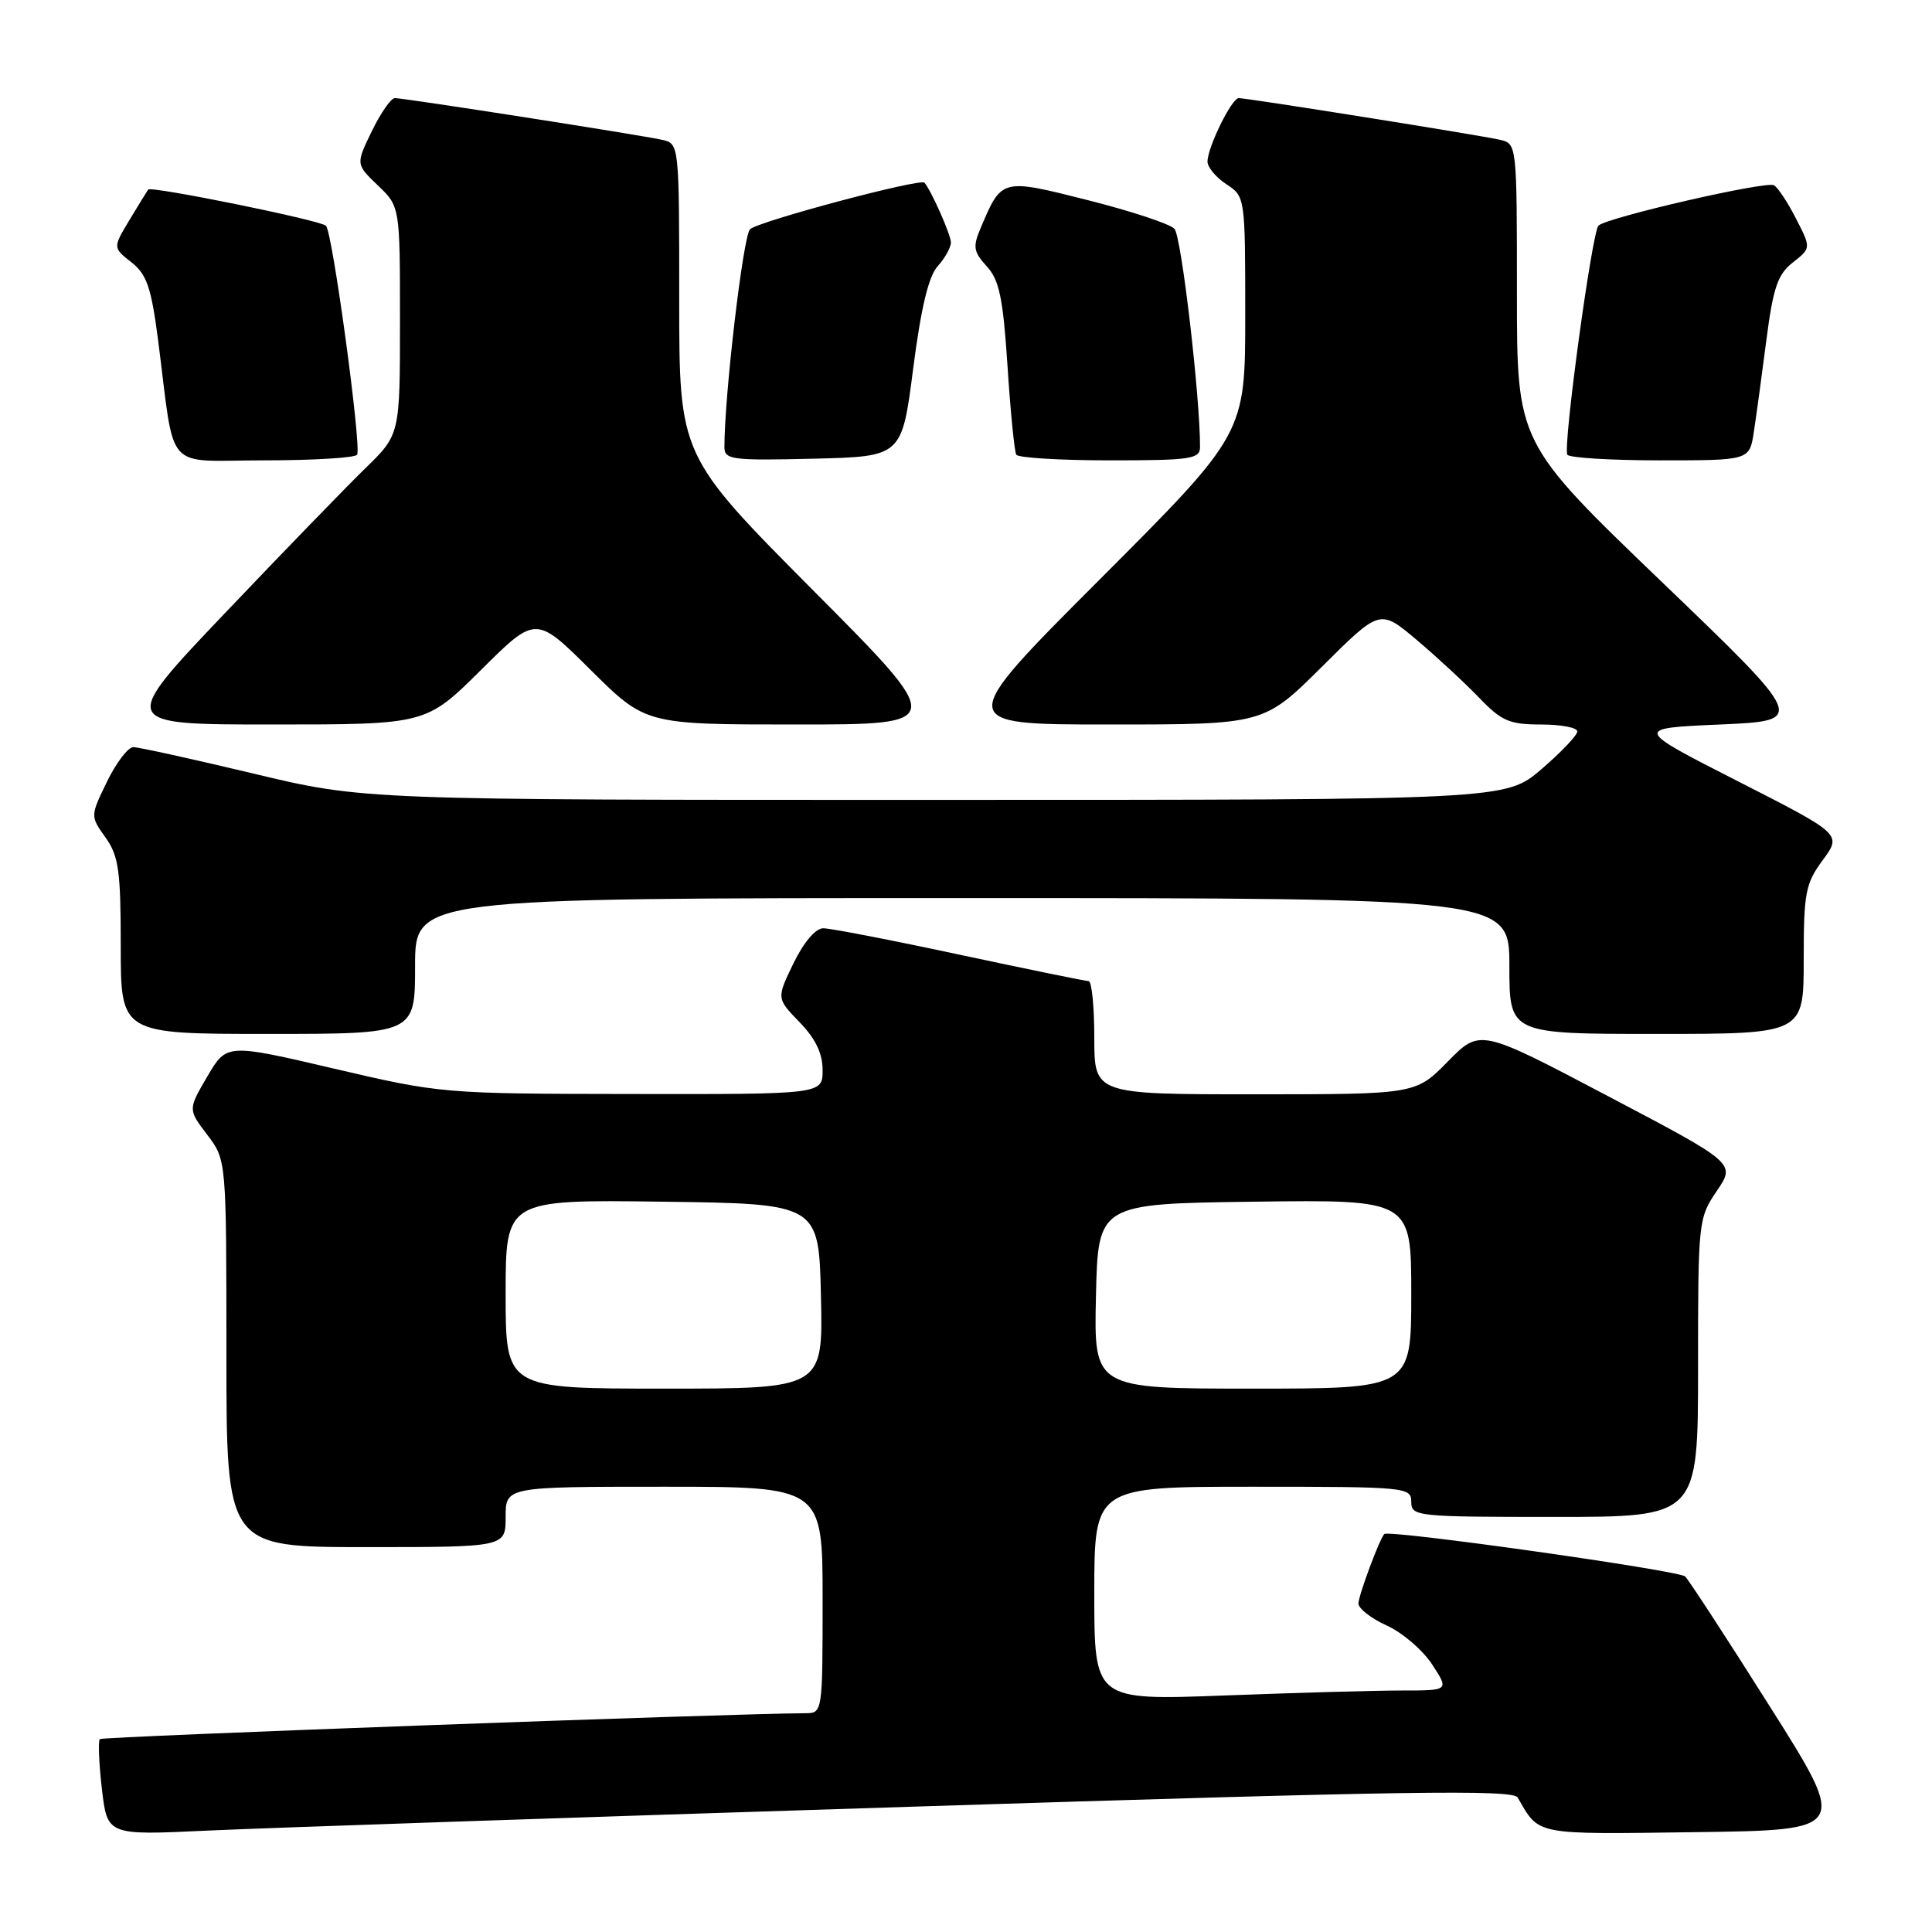 <?xml version="1.0" encoding="UTF-8" standalone="no"?>
<!DOCTYPE svg PUBLIC "-//W3C//DTD SVG 1.1//EN" "http://www.w3.org/Graphics/SVG/1.1/DTD/svg11.dtd" >
<svg xmlns="http://www.w3.org/2000/svg" xmlns:xlink="http://www.w3.org/1999/xlink" version="1.1" viewBox="0 0 256 256">
 <g >
 <path fill="currentColor"
d=" M 120.42 239.41 C 186.26 237.31 200.48 237.10 201.10 238.18 C 204.01 243.23 203.14 243.06 224.68 242.77 C 244.86 242.50 244.86 242.50 234.54 226.16 C 228.87 217.18 223.81 209.41 223.29 208.89 C 222.49 208.09 183.98 202.65 183.42 203.27 C 182.77 203.99 180.00 211.44 180.00 212.47 C 180.00 213.14 181.69 214.46 183.75 215.39 C 185.81 216.32 188.52 218.64 189.76 220.54 C 192.02 224.00 192.02 224.00 185.76 224.00 C 182.32 224.00 171.74 224.30 162.25 224.66 C 145.00 225.31 145.00 225.31 145.00 211.16 C 145.00 197.00 145.00 197.00 166.00 197.00 C 186.33 197.00 187.00 197.06 187.00 199.00 C 187.00 200.93 187.67 201.00 206.00 201.00 C 225.00 201.00 225.00 201.00 225.00 181.23 C 225.00 161.82 225.04 161.40 227.49 157.80 C 229.98 154.14 229.98 154.14 213.04 145.23 C 196.11 136.31 196.11 136.31 191.85 140.65 C 187.58 145.00 187.58 145.00 166.29 145.00 C 145.00 145.00 145.00 145.00 145.00 137.50 C 145.00 133.38 144.66 130.00 144.25 130.00 C 143.84 130.00 136.14 128.42 127.14 126.50 C 118.15 124.57 110.02 123.00 109.09 123.00 C 108.07 123.00 106.51 124.84 105.14 127.64 C 102.89 132.29 102.89 132.29 105.94 135.44 C 108.06 137.62 109.00 139.58 109.00 141.80 C 109.00 145.00 109.00 145.00 83.75 144.96 C 58.72 144.93 58.38 144.90 44.27 141.60 C 30.03 138.27 30.03 138.27 27.47 142.64 C 24.91 147.01 24.91 147.01 27.45 150.35 C 30.00 153.69 30.00 153.69 30.00 179.34 C 30.00 205.00 30.00 205.00 48.50 205.00 C 67.00 205.00 67.00 205.00 67.00 201.00 C 67.00 197.00 67.00 197.00 88.00 197.00 C 109.00 197.00 109.00 197.00 109.00 212.00 C 109.00 226.89 108.98 227.00 106.75 227.01 C 96.53 227.06 13.57 230.10 13.23 230.44 C 12.99 230.68 13.11 233.65 13.50 237.04 C 14.22 243.19 14.22 243.19 27.36 242.57 C 34.59 242.23 76.47 240.80 120.42 239.41 Z  M 55.00 128.00 C 55.00 119.00 55.00 119.00 127.50 119.00 C 200.00 119.00 200.00 119.00 200.00 128.00 C 200.00 137.00 200.00 137.00 219.50 137.00 C 239.00 137.00 239.00 137.00 239.00 127.19 C 239.00 118.28 239.23 117.08 241.53 113.96 C 244.05 110.54 244.05 110.54 230.28 103.52 C 216.50 96.50 216.50 96.50 227.92 96.00 C 239.35 95.50 239.35 95.50 220.17 77.08 C 201.00 58.67 201.00 58.67 201.00 38.85 C 201.00 19.12 200.99 19.04 198.75 18.52 C 196.14 17.92 165.29 13.00 164.14 13.00 C 163.21 13.00 160.00 19.52 160.00 21.42 C 160.00 22.16 161.13 23.51 162.50 24.41 C 164.99 26.04 165.00 26.10 165.00 41.76 C 165.00 57.48 165.00 57.48 145.76 76.74 C 126.52 96.00 126.52 96.00 146.99 96.00 C 167.46 96.00 167.46 96.00 175.16 88.35 C 182.85 80.69 182.85 80.69 187.68 84.76 C 190.33 86.99 194.05 90.44 195.95 92.41 C 198.96 95.55 199.99 96.00 204.20 96.00 C 206.84 96.00 209.00 96.41 209.00 96.92 C 209.00 97.43 206.86 99.68 204.25 101.92 C 199.50 105.99 199.50 105.99 123.85 105.99 C 48.20 106.00 48.20 106.00 33.57 102.50 C 25.52 100.58 18.37 99.00 17.67 99.00 C 16.97 99.00 15.40 101.06 14.18 103.57 C 11.96 108.14 11.96 108.14 13.98 110.97 C 15.73 113.43 16.00 115.37 16.00 125.40 C 16.00 137.00 16.00 137.00 35.50 137.00 C 55.00 137.00 55.00 137.00 55.00 128.00 Z  M 63.73 88.78 C 71.00 81.55 71.00 81.55 78.27 88.78 C 85.55 96.00 85.55 96.00 105.49 96.00 C 125.43 96.00 125.43 96.00 107.71 78.19 C 90.00 60.37 90.00 60.37 90.00 39.71 C 90.00 19.09 89.99 19.04 87.75 18.53 C 84.97 17.90 53.59 13.00 52.32 13.00 C 51.81 13.00 50.44 14.97 49.27 17.38 C 47.14 21.76 47.14 21.76 50.07 24.57 C 53.00 27.37 53.00 27.37 53.00 42.48 C 53.00 57.58 53.00 57.58 48.42 62.04 C 45.90 64.49 37.52 73.14 29.80 81.25 C 15.77 96.00 15.77 96.00 36.11 96.00 C 56.45 96.00 56.45 96.00 63.73 88.78 Z  M 47.32 60.25 C 47.93 59.21 44.04 30.64 43.19 29.91 C 42.31 29.15 20.01 24.62 19.63 25.12 C 19.48 25.33 18.36 27.15 17.15 29.16 C 14.95 32.82 14.95 32.82 17.41 34.75 C 19.45 36.36 20.04 38.07 20.95 45.09 C 23.26 62.94 21.54 61.00 35.03 61.00 C 41.55 61.00 47.08 60.66 47.32 60.25 Z  M 121.00 48.85 C 122.04 40.77 123.04 36.60 124.25 35.27 C 125.21 34.21 126.00 32.79 126.00 32.12 C 126.00 31.12 123.42 25.30 122.50 24.21 C 121.97 23.59 100.43 29.34 99.38 30.38 C 98.46 31.30 95.97 52.59 95.99 59.28 C 96.00 60.91 97.04 61.04 107.75 60.78 C 119.50 60.50 119.50 60.50 121.00 48.85 Z  M 159.01 59.25 C 159.03 52.62 156.54 31.28 155.62 30.32 C 155.01 29.66 149.84 27.96 144.14 26.52 C 132.64 23.62 132.74 23.60 129.91 30.29 C 128.89 32.69 129.00 33.38 130.75 35.29 C 132.41 37.10 132.91 39.48 133.50 48.50 C 133.89 54.55 134.42 59.84 134.66 60.25 C 134.91 60.66 140.49 61.00 147.06 61.00 C 157.76 61.00 159.00 60.82 159.01 59.25 Z  M 232.39 57.25 C 232.71 55.19 233.45 49.72 234.05 45.09 C 234.95 38.12 235.55 36.35 237.56 34.78 C 239.98 32.87 239.98 32.87 238.00 29.00 C 236.92 26.88 235.60 24.87 235.07 24.55 C 234.10 23.94 213.06 28.78 211.81 29.89 C 210.96 30.65 207.07 59.22 207.68 60.25 C 207.92 60.66 213.45 61.00 219.97 61.00 C 231.82 61.00 231.82 61.00 232.39 57.25 Z  M 67.00 171.48 C 67.00 158.96 67.00 158.96 87.75 159.23 C 108.50 159.50 108.50 159.50 108.78 171.75 C 109.06 184.00 109.06 184.00 88.03 184.00 C 67.00 184.00 67.00 184.00 67.00 171.48 Z  M 145.22 171.75 C 145.50 159.50 145.50 159.50 166.25 159.23 C 187.00 158.96 187.00 158.96 187.00 171.48 C 187.00 184.00 187.00 184.00 165.97 184.00 C 144.94 184.00 144.94 184.00 145.22 171.75 Z "/>
</g>
</svg>
